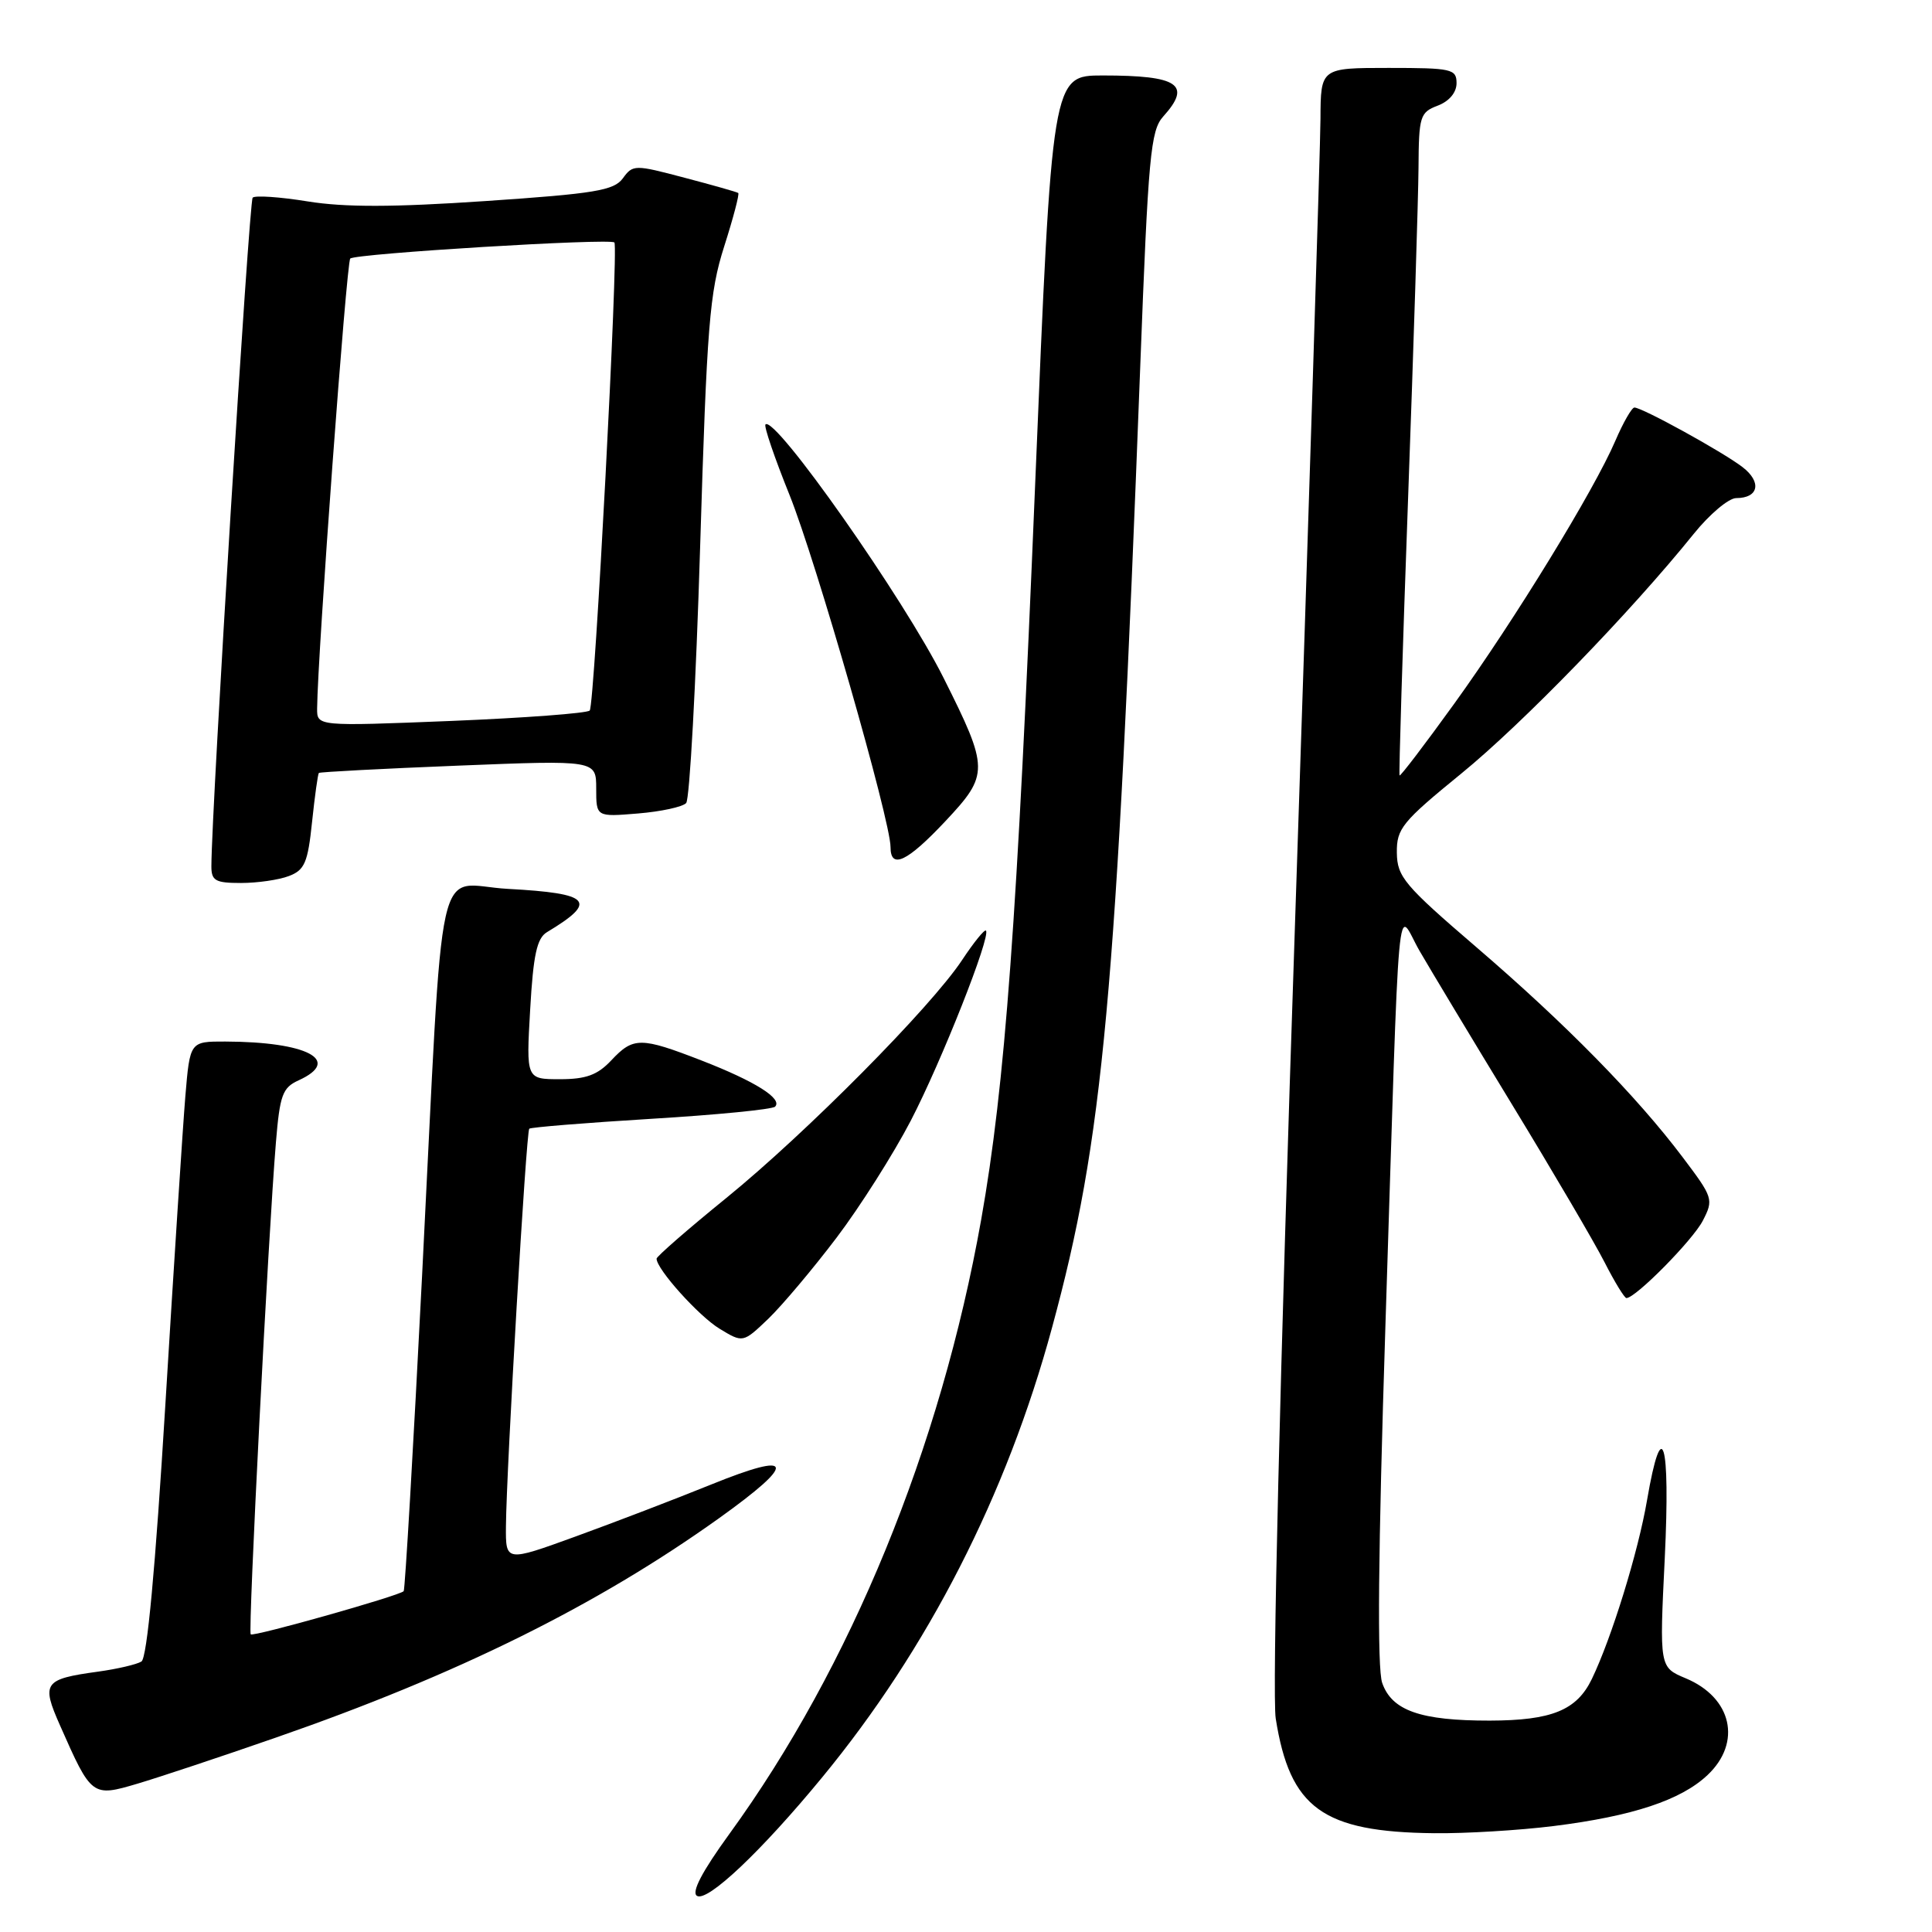 <?xml version="1.0" encoding="UTF-8" standalone="no"?>
<!DOCTYPE svg PUBLIC "-//W3C//DTD SVG 1.1//EN" "http://www.w3.org/Graphics/SVG/1.1/DTD/svg11.dtd" >
<svg xmlns="http://www.w3.org/2000/svg" xmlns:xlink="http://www.w3.org/1999/xlink" version="1.1" viewBox="0 0 256 256">
 <g >
 <path fill="currentColor"
d=" M 108.95 235.50 C 122.96 218.49 133.38 198.11 139.40 175.92 C 146.20 150.90 147.90 132.31 151.09 48.50 C 152.15 20.64 152.46 17.29 154.13 15.44 C 157.95 11.21 156.17 10.00 146.12 10.00 C 139.40 10.00 139.40 10.00 137.16 64.25 C 134.78 122.00 133.18 143.76 130.01 161.62 C 124.64 191.82 112.73 220.86 96.65 243.00 C 93.02 248.00 91.59 250.74 92.35 251.21 C 93.73 252.07 100.89 245.30 108.95 235.50 Z  M 205.87 241.96 C 216.33 240.65 222.73 238.53 226.25 235.21 C 230.84 230.89 229.50 224.94 223.36 222.38 C 219.88 220.92 219.88 220.92 220.59 206.46 C 221.34 190.87 220.23 187.21 218.24 198.79 C 217.07 205.64 213.56 217.01 210.93 222.47 C 208.93 226.62 205.62 227.97 197.40 227.99 C 188.24 228.00 184.43 226.67 183.15 223.00 C 182.47 221.06 182.61 205.75 183.57 175.82 C 185.53 114.66 184.99 120.61 188.10 126.00 C 189.53 128.47 195.08 137.70 200.44 146.50 C 205.80 155.30 211.28 164.64 212.61 167.25 C 213.94 169.86 215.25 172.00 215.51 172.00 C 216.73 172.00 224.29 164.34 225.63 161.75 C 227.08 158.94 227.00 158.69 222.97 153.35 C 216.85 145.23 207.44 135.65 195.62 125.50 C 186.08 117.31 185.13 116.18 185.09 113.00 C 185.05 109.80 185.77 108.91 193.63 102.50 C 201.77 95.86 216.07 81.11 224.42 70.75 C 226.52 68.14 229.06 66.00 230.06 66.00 C 233.04 66.00 233.47 63.87 230.89 61.89 C 228.26 59.87 217.60 54.00 216.57 54.00 C 216.22 54.00 215.08 55.99 214.04 58.41 C 211.24 64.94 200.70 82.15 192.69 93.25 C 188.82 98.61 185.57 102.88 185.45 102.75 C 185.34 102.61 185.85 86.08 186.58 66.00 C 187.31 45.92 187.93 26.23 187.96 22.23 C 188.00 15.40 188.16 14.89 190.50 14.00 C 192.03 13.42 193.00 12.26 193.00 11.02 C 193.00 9.14 192.37 9.00 184.00 9.00 C 175.00 9.00 175.00 9.00 174.97 15.75 C 174.95 19.46 173.43 67.53 171.59 122.56 C 169.58 182.44 168.56 224.66 169.04 227.71 C 170.92 239.60 175.26 242.75 190.03 242.91 C 194.17 242.96 201.29 242.53 205.87 241.96 Z  M 36.50 230.26 C 60.54 221.92 79.06 212.76 95.25 201.19 C 105.65 193.75 105.31 192.22 94.25 196.70 C 89.44 198.65 81.34 201.75 76.25 203.60 C 67.00 206.96 67.00 206.96 67.04 202.23 C 67.11 194.54 69.72 149.95 70.13 149.56 C 70.33 149.37 77.60 148.78 86.27 148.25 C 94.94 147.73 102.33 147.00 102.70 146.64 C 103.74 145.59 100.04 143.27 92.98 140.53 C 84.89 137.39 83.92 137.39 81.00 140.50 C 79.18 142.44 77.66 143.00 74.19 143.00 C 69.72 143.00 69.72 143.00 70.25 133.77 C 70.66 126.54 71.14 124.32 72.47 123.52 C 79.28 119.43 78.33 118.38 67.30 117.78 C 57.51 117.25 58.87 111.12 55.93 169.00 C 54.77 191.82 53.67 210.65 53.49 210.84 C 52.88 211.46 33.58 216.91 33.22 216.56 C 32.85 216.19 35.54 163.69 36.56 151.38 C 37.08 145.09 37.43 144.12 39.57 143.15 C 45.38 140.50 40.71 138.04 29.84 138.01 C 25.17 138.00 25.17 138.00 24.56 145.25 C 24.23 149.24 23.04 167.57 21.92 185.98 C 20.58 207.94 19.49 219.70 18.74 220.16 C 18.11 220.55 15.53 221.15 13.00 221.50 C 5.80 222.49 5.45 222.98 7.95 228.62 C 12.12 238.07 12.20 238.13 18.24 236.34 C 21.13 235.48 29.35 232.75 36.50 230.26 Z  M 110.85 164.00 C 113.97 159.88 118.39 152.90 120.68 148.50 C 124.73 140.71 131.34 124.00 130.64 123.31 C 130.45 123.12 129.03 124.87 127.49 127.20 C 123.35 133.46 106.82 150.13 96.25 158.73 C 91.16 162.86 87.00 166.49 87.00 166.78 C 87.00 168.17 92.58 174.38 95.34 176.06 C 98.45 177.95 98.45 177.95 101.82 174.73 C 103.66 172.95 107.73 168.12 110.85 164.00 Z  M 38.28 116.08 C 40.37 115.29 40.79 114.30 41.35 108.91 C 41.71 105.48 42.12 102.55 42.25 102.42 C 42.39 102.29 50.71 101.85 60.75 101.45 C 79.00 100.72 79.00 100.72 79.00 104.49 C 79.00 108.25 79.00 108.25 84.54 107.79 C 87.58 107.54 90.45 106.92 90.92 106.41 C 91.38 105.91 92.22 90.65 92.77 72.50 C 93.67 43.02 94.01 38.77 95.96 32.65 C 97.16 28.89 98.00 25.70 97.82 25.57 C 97.64 25.44 94.44 24.53 90.70 23.55 C 84.10 21.80 83.86 21.80 82.53 23.63 C 81.35 25.24 78.83 25.66 64.33 26.64 C 52.09 27.47 45.67 27.48 40.78 26.69 C 37.09 26.09 33.80 25.87 33.48 26.19 C 33.00 26.67 28.04 106.95 28.01 114.75 C 28.00 116.70 28.52 117.00 31.93 117.00 C 34.10 117.00 36.96 116.59 38.28 116.08 Z  M 125.28 108.80 C 131.07 102.63 131.06 101.87 125.05 89.87 C 119.79 79.34 102.68 54.99 101.43 56.24 C 101.20 56.47 102.63 60.66 104.61 65.57 C 108.11 74.26 118.00 108.72 118.00 112.24 C 118.00 115.25 120.21 114.20 125.28 108.80 Z  M 42.02 93.87 C 42.09 86.63 45.91 34.76 46.41 34.26 C 47.07 33.60 80.91 31.54 81.41 32.13 C 81.98 32.81 78.79 93.49 78.14 94.15 C 77.79 94.51 69.51 95.13 59.75 95.53 C 42.00 96.24 42.00 96.24 42.02 93.87 Z "/>
</g>
</svg>
